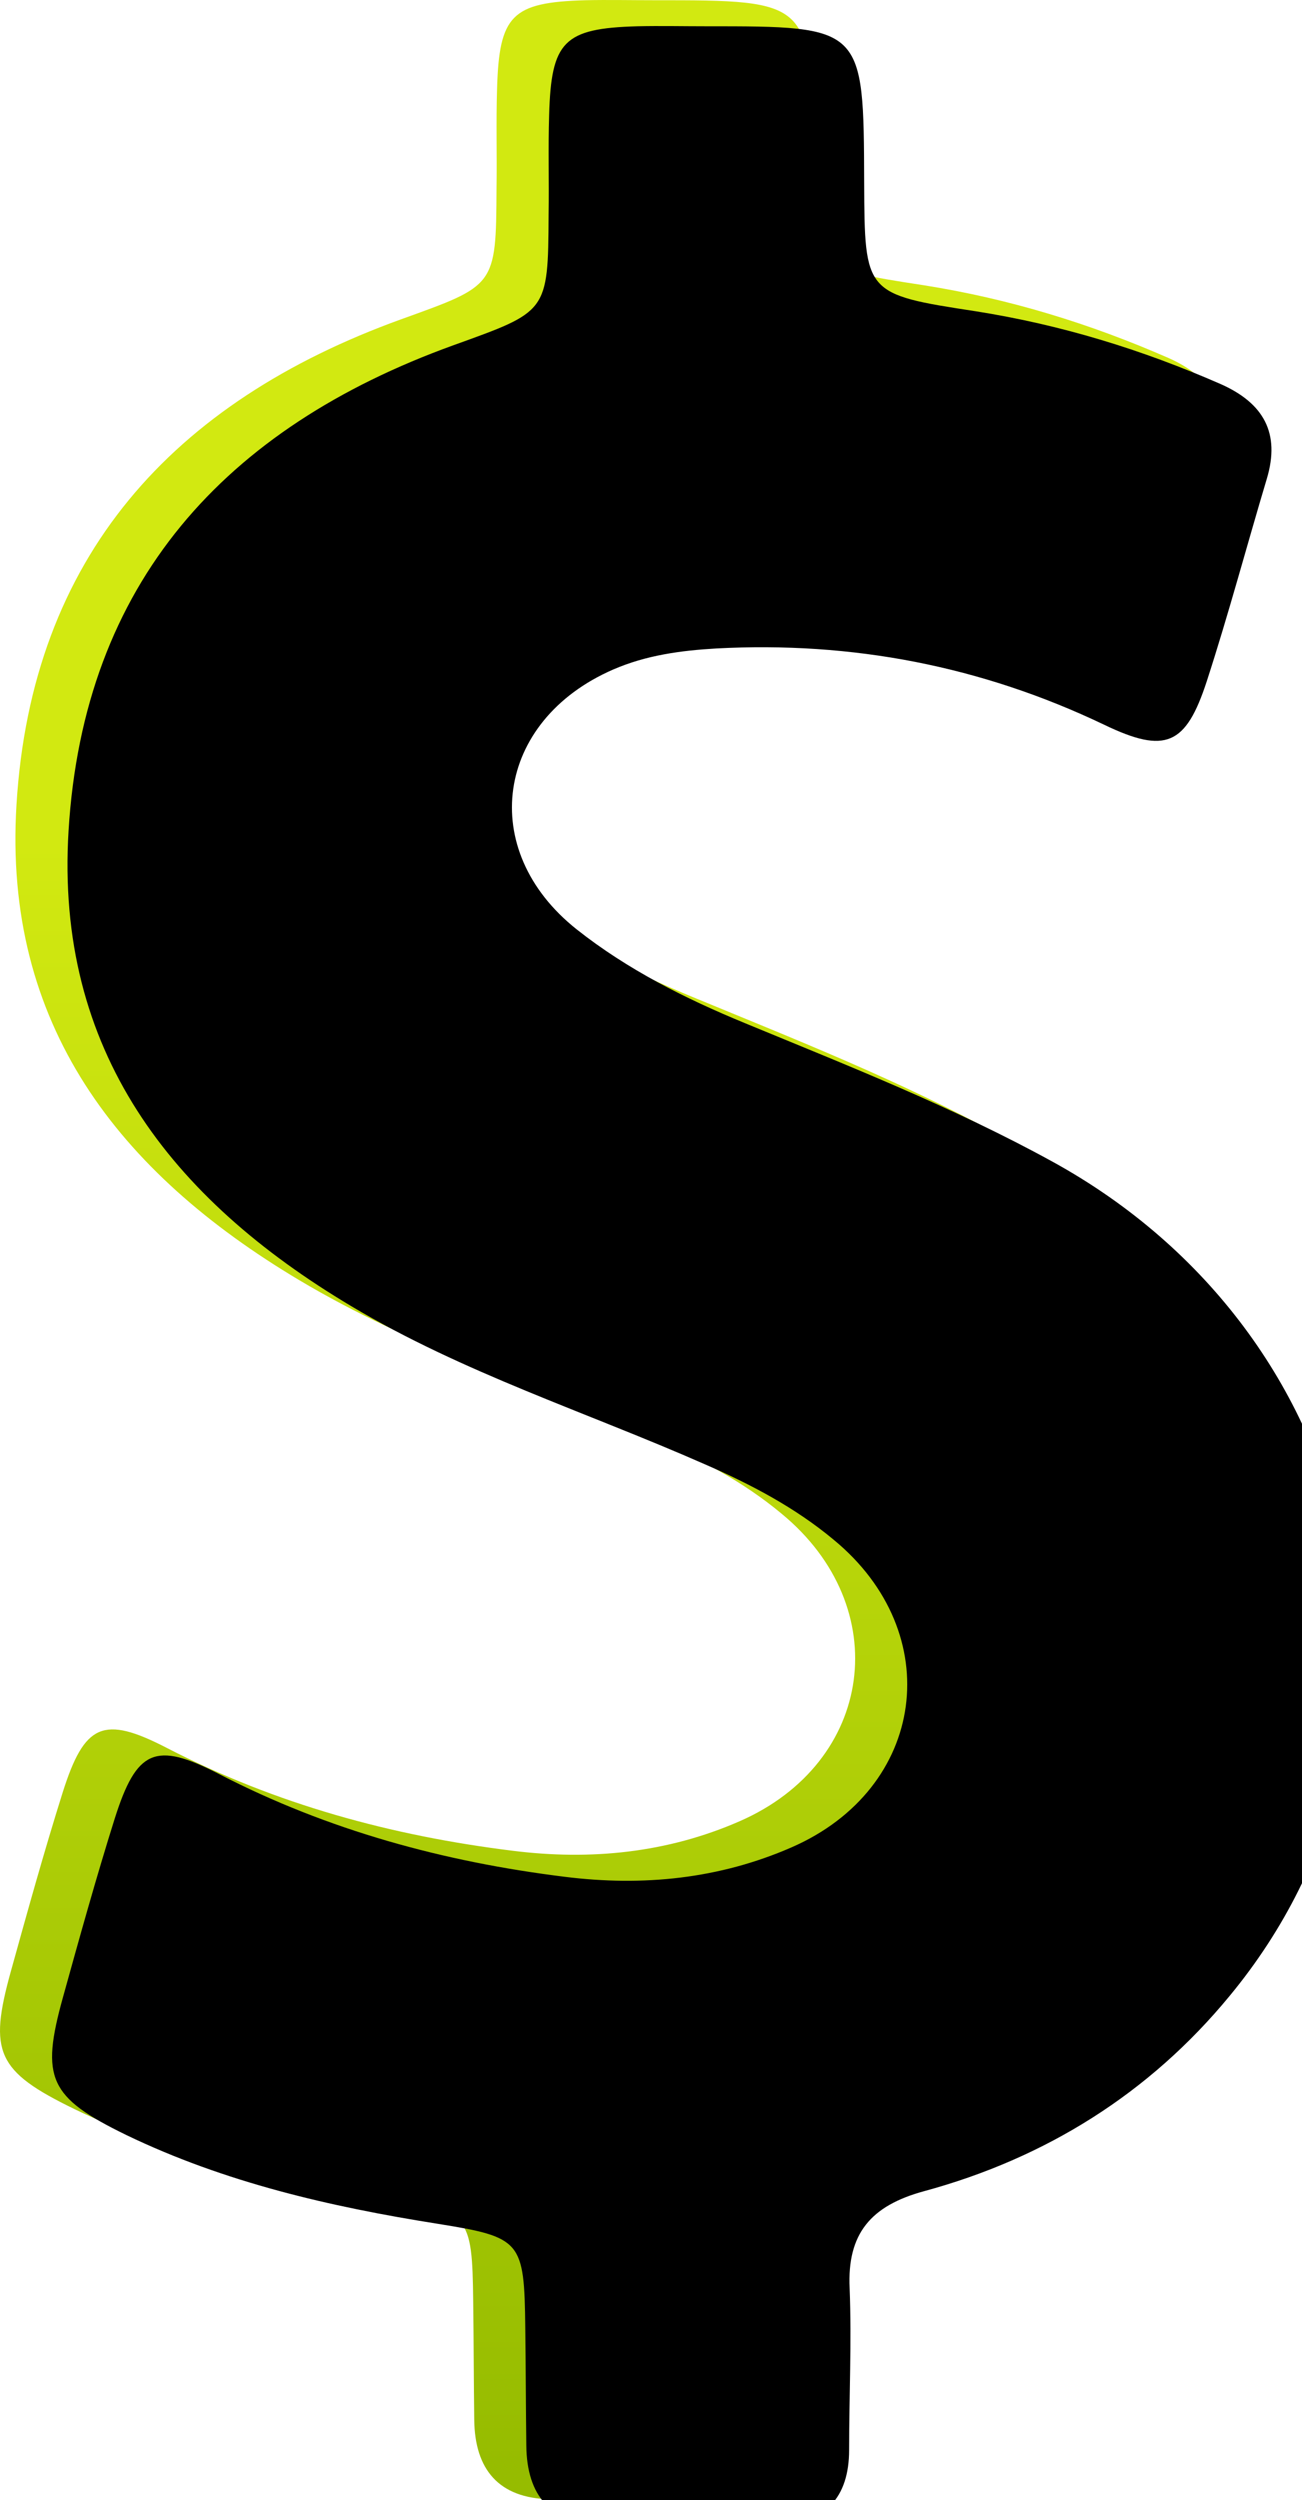<svg xmlns="http://www.w3.org/2000/svg" xmlns:xlink="http://www.w3.org/1999/xlink" width="50" height="96" viewBox="0 0 50 96">
    <defs>
        <linearGradient id="a" x1="50%" x2="50%" y1="33.203%" y2="100%">
            <stop offset="0%" stop-color="#D2E911"/>
            <stop offset="100%" stop-color="#96BC00"/>
        </linearGradient>
        <path id="b" d="M1435.42 1032.609c-3.786-2.082-7.812-3.668-11.798-5.314-2.312-.952-4.524-2.062-6.477-3.608-3.847-3.054-3.11-8.01 1.395-9.974 1.275-.555 2.61-.733 3.966-.812 5.221-.278 10.184.674 14.907 2.934 2.352 1.13 3.13.773 3.927-1.666.837-2.577 1.534-5.194 2.311-7.792.519-1.744-.12-2.894-1.773-3.628-3.03-1.328-6.139-2.28-9.407-2.796-4.265-.654-4.265-.674-4.285-4.937-.02-6.007-.02-6.007-6.079-6.007-.877 0-1.754-.02-2.63 0-2.83.08-3.309.575-3.389 3.41-.04 1.269 0 2.538-.02 3.827-.02 3.767-.04 3.707-3.667 5.016-8.769 3.172-14.19 9.12-14.768 18.638-.518 8.426 3.907 14.117 10.862 18.26 4.285 2.558 9.028 4.065 13.572 6.068 1.774.773 3.468 1.665 4.943 2.894 4.365 3.589 3.567 9.557-1.614 11.817-2.77 1.21-5.7 1.507-8.71 1.13-4.643-.575-9.088-1.784-13.273-3.945-2.451-1.27-3.169-.932-4.006 1.705-.717 2.28-1.355 4.58-1.993 6.88-.857 3.093-.538 3.827 2.432 5.274 3.786 1.824 7.832 2.756 11.957 3.41 3.23.516 3.329.655 3.369 3.986.02 1.506.02 3.033.04 4.54.02 1.903.936 3.014 2.91 3.053 2.231.04 4.483.04 6.716-.02 1.833-.04 2.77-1.03 2.77-2.874 0-2.062.1-4.144.02-6.206-.1-2.102.817-3.173 2.85-3.728 4.683-1.269 8.67-3.767 11.738-7.495 8.53-10.31 5.282-25.398-6.796-32.04z"/>
        <filter id="c" width="108%" height="104.2%" x="-4%" y="-2.1%" filterUnits="objectBoundingBox">
            <feGaussianBlur in="SourceAlpha" result="shadowBlurInner1" stdDeviation="1"/>
            <feOffset dx="2" dy="1" in="shadowBlurInner1" result="shadowOffsetInner1"/>
            <feComposite in="shadowOffsetInner1" in2="SourceAlpha" k2="-1" k3="1" operator="arithmetic" result="shadowInnerInner1"/>
            <feColorMatrix in="shadowInnerInner1" values="0 0 0 0 0 0 0 0 0 0 0 0 0 0 0 0 0 0 0.304 0"/>
        </filter>
    </defs>
    <g fill="none" fill-rule="nonzero" transform="translate(-1397 -989)">
        <use fill="url(#a)" xlink:href="#b"/>
        <use fill="#000" filter="url(#c)" xlink:href="#b"/>
    </g>
</svg>
